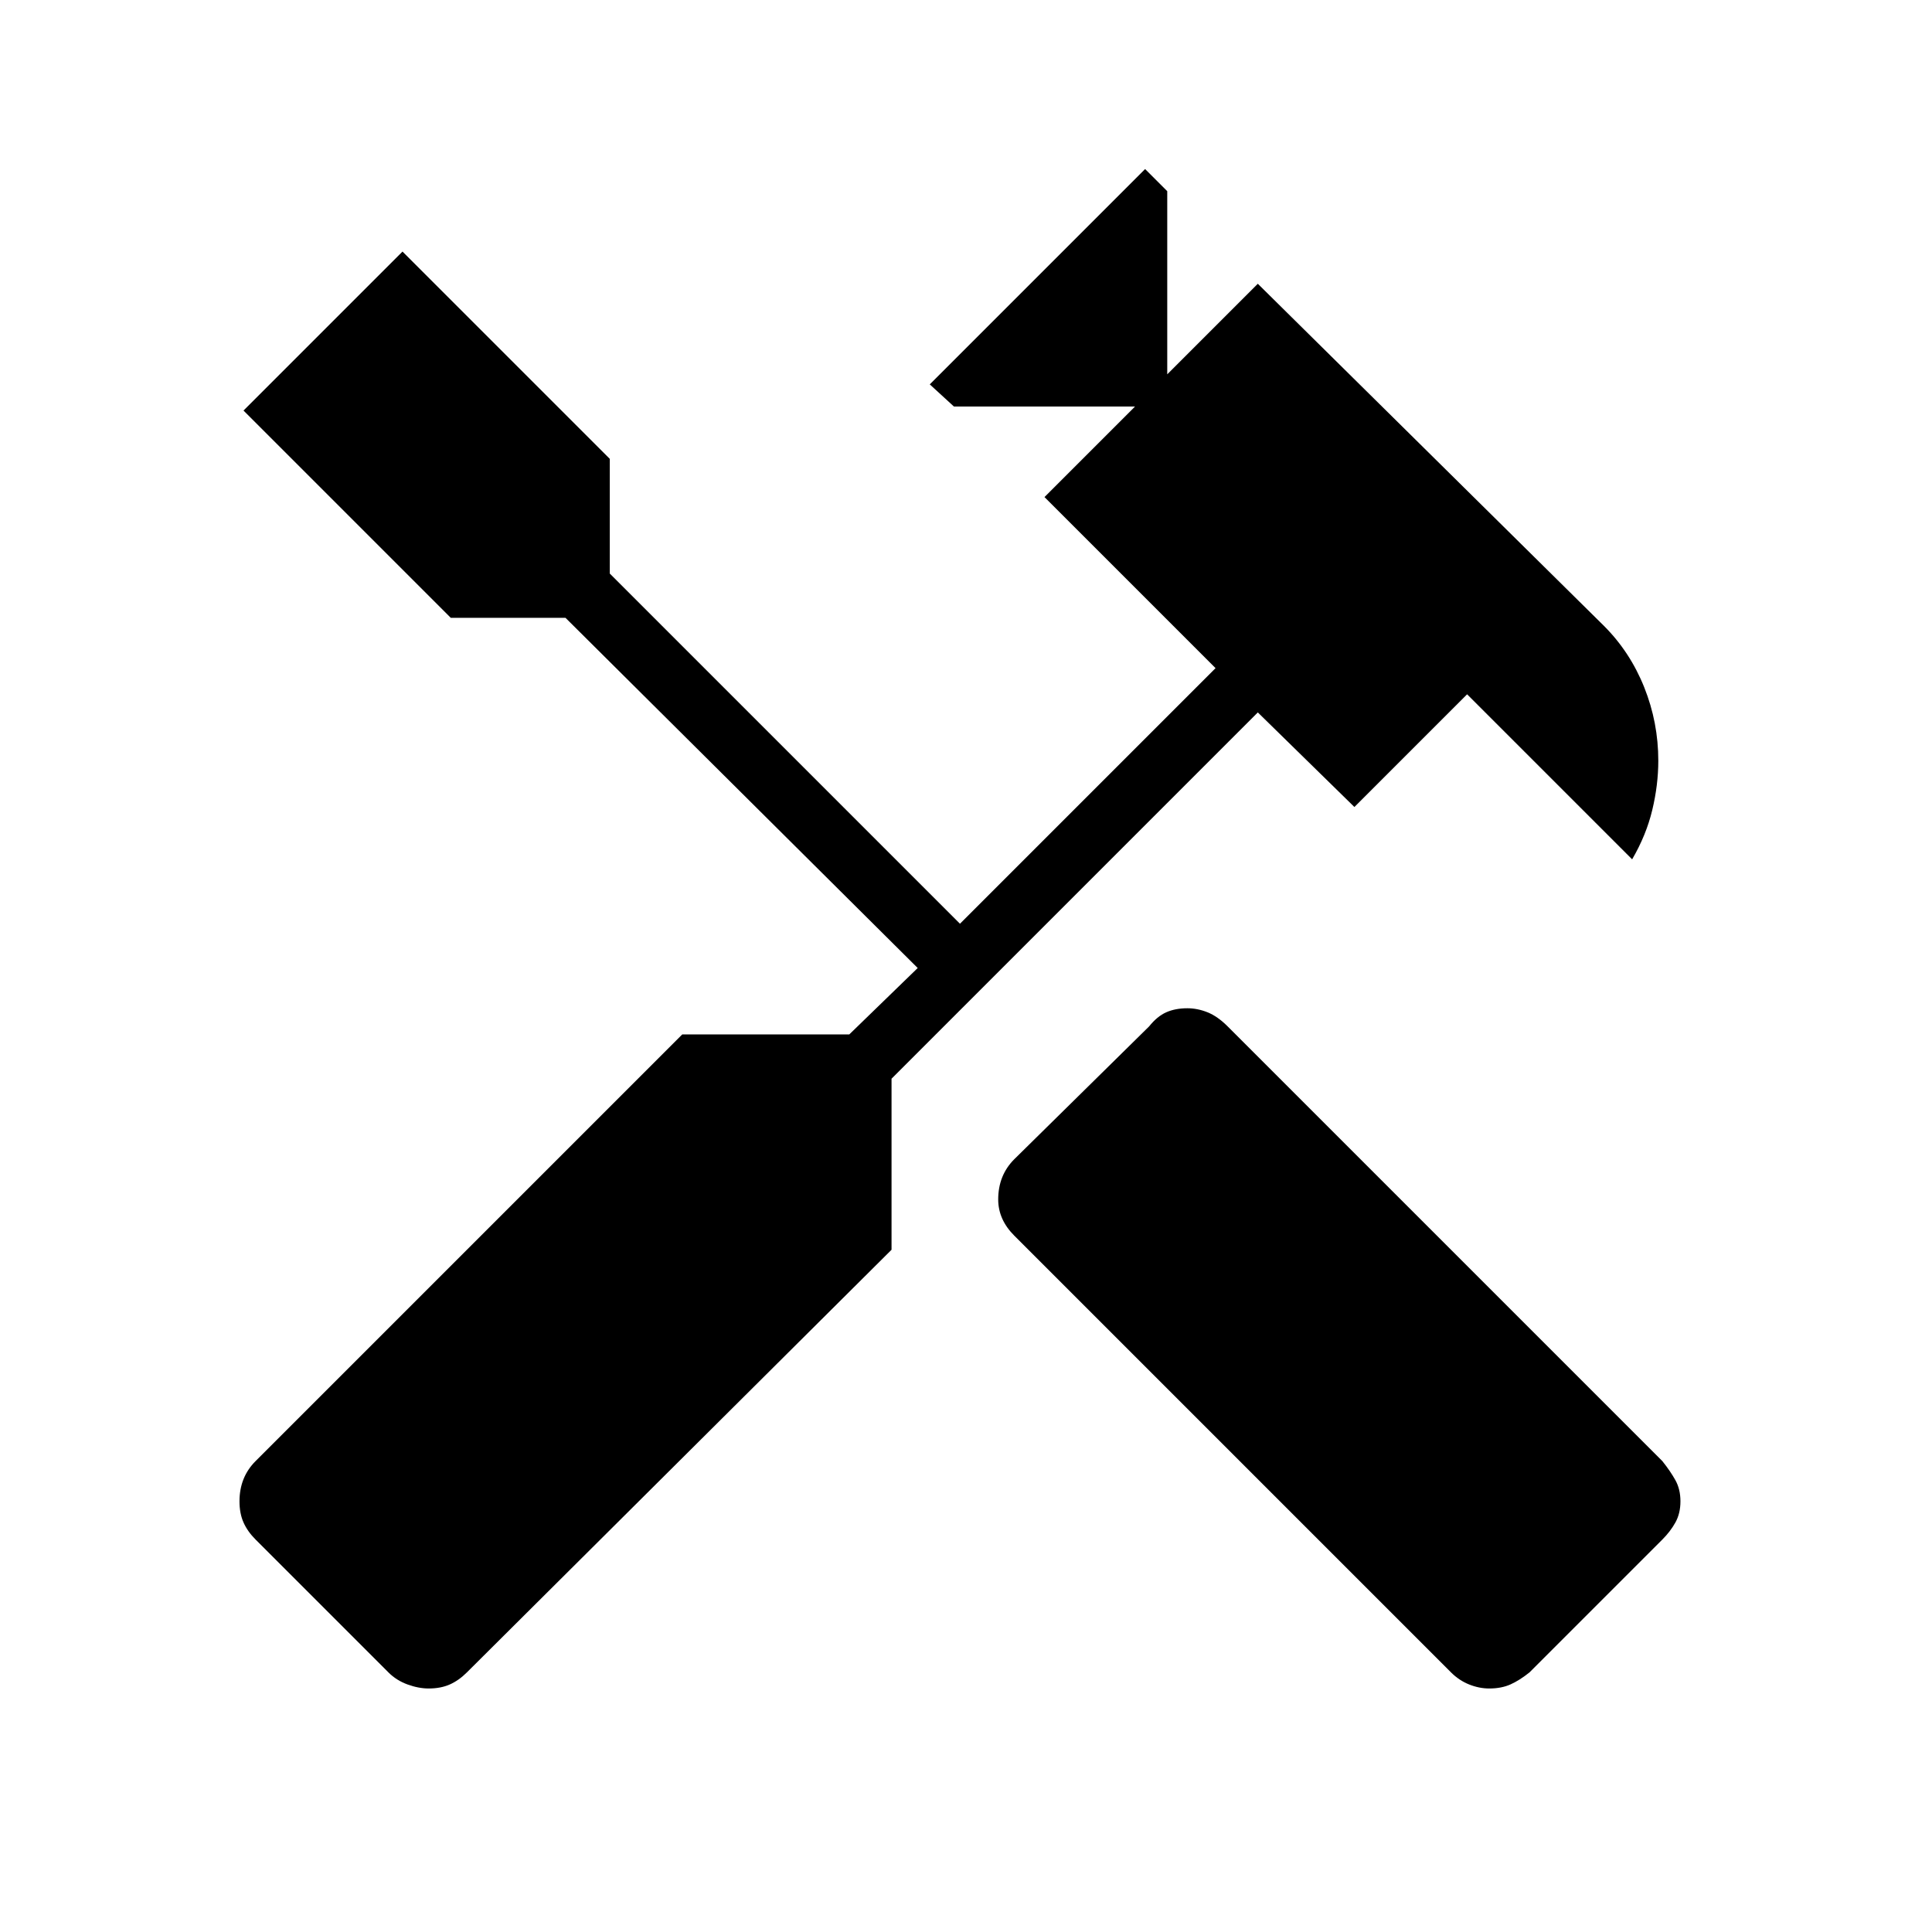 <svg xmlns="http://www.w3.org/2000/svg" width="48" height="48" viewBox="0 0 48 48"><path d="M37 41.95q-.25 0-.5-.1t-.45-.3L25.2 30.7q-.2-.2-.3-.425-.1-.225-.1-.475 0-.3.1-.55.1-.25.3-.45l3.35-3.3q.2-.25.425-.35.225-.1.525-.1.25 0 .5.1t.5.35l10.8 10.8q.2.25.325.475.125.225.125.525 0 .3-.125.525-.125.225-.325.425l-3.3 3.3q-.25.2-.475.3-.225.1-.525.1Zm-26.35 0q-.25 0-.525-.1t-.475-.3l-3.3-3.3q-.2-.2-.3-.425-.1-.225-.1-.525 0-.3.1-.55.1-.25.3-.45l10.6-10.6h4.15l1.7-1.65-8.75-8.7H11.2L6.05 10.2 10 6.25l5.15 5.15v2.85l8.7 8.7 6.35-6.35-4.25-4.25 2.25-2.25h-4.5l-.6-.55 5.35-5.35.55.55V9.3l2.25-2.25 8.6 8.5q.65.65 1 1.525.35.875.35 1.825 0 .6-.15 1.225-.15.625-.5 1.225l-4.1-4.1-2.8 2.8-2.4-2.35-9.1 9.1v4.25L11.6 41.55q-.2.2-.425.3-.225.1-.525.1Z"/></svg>